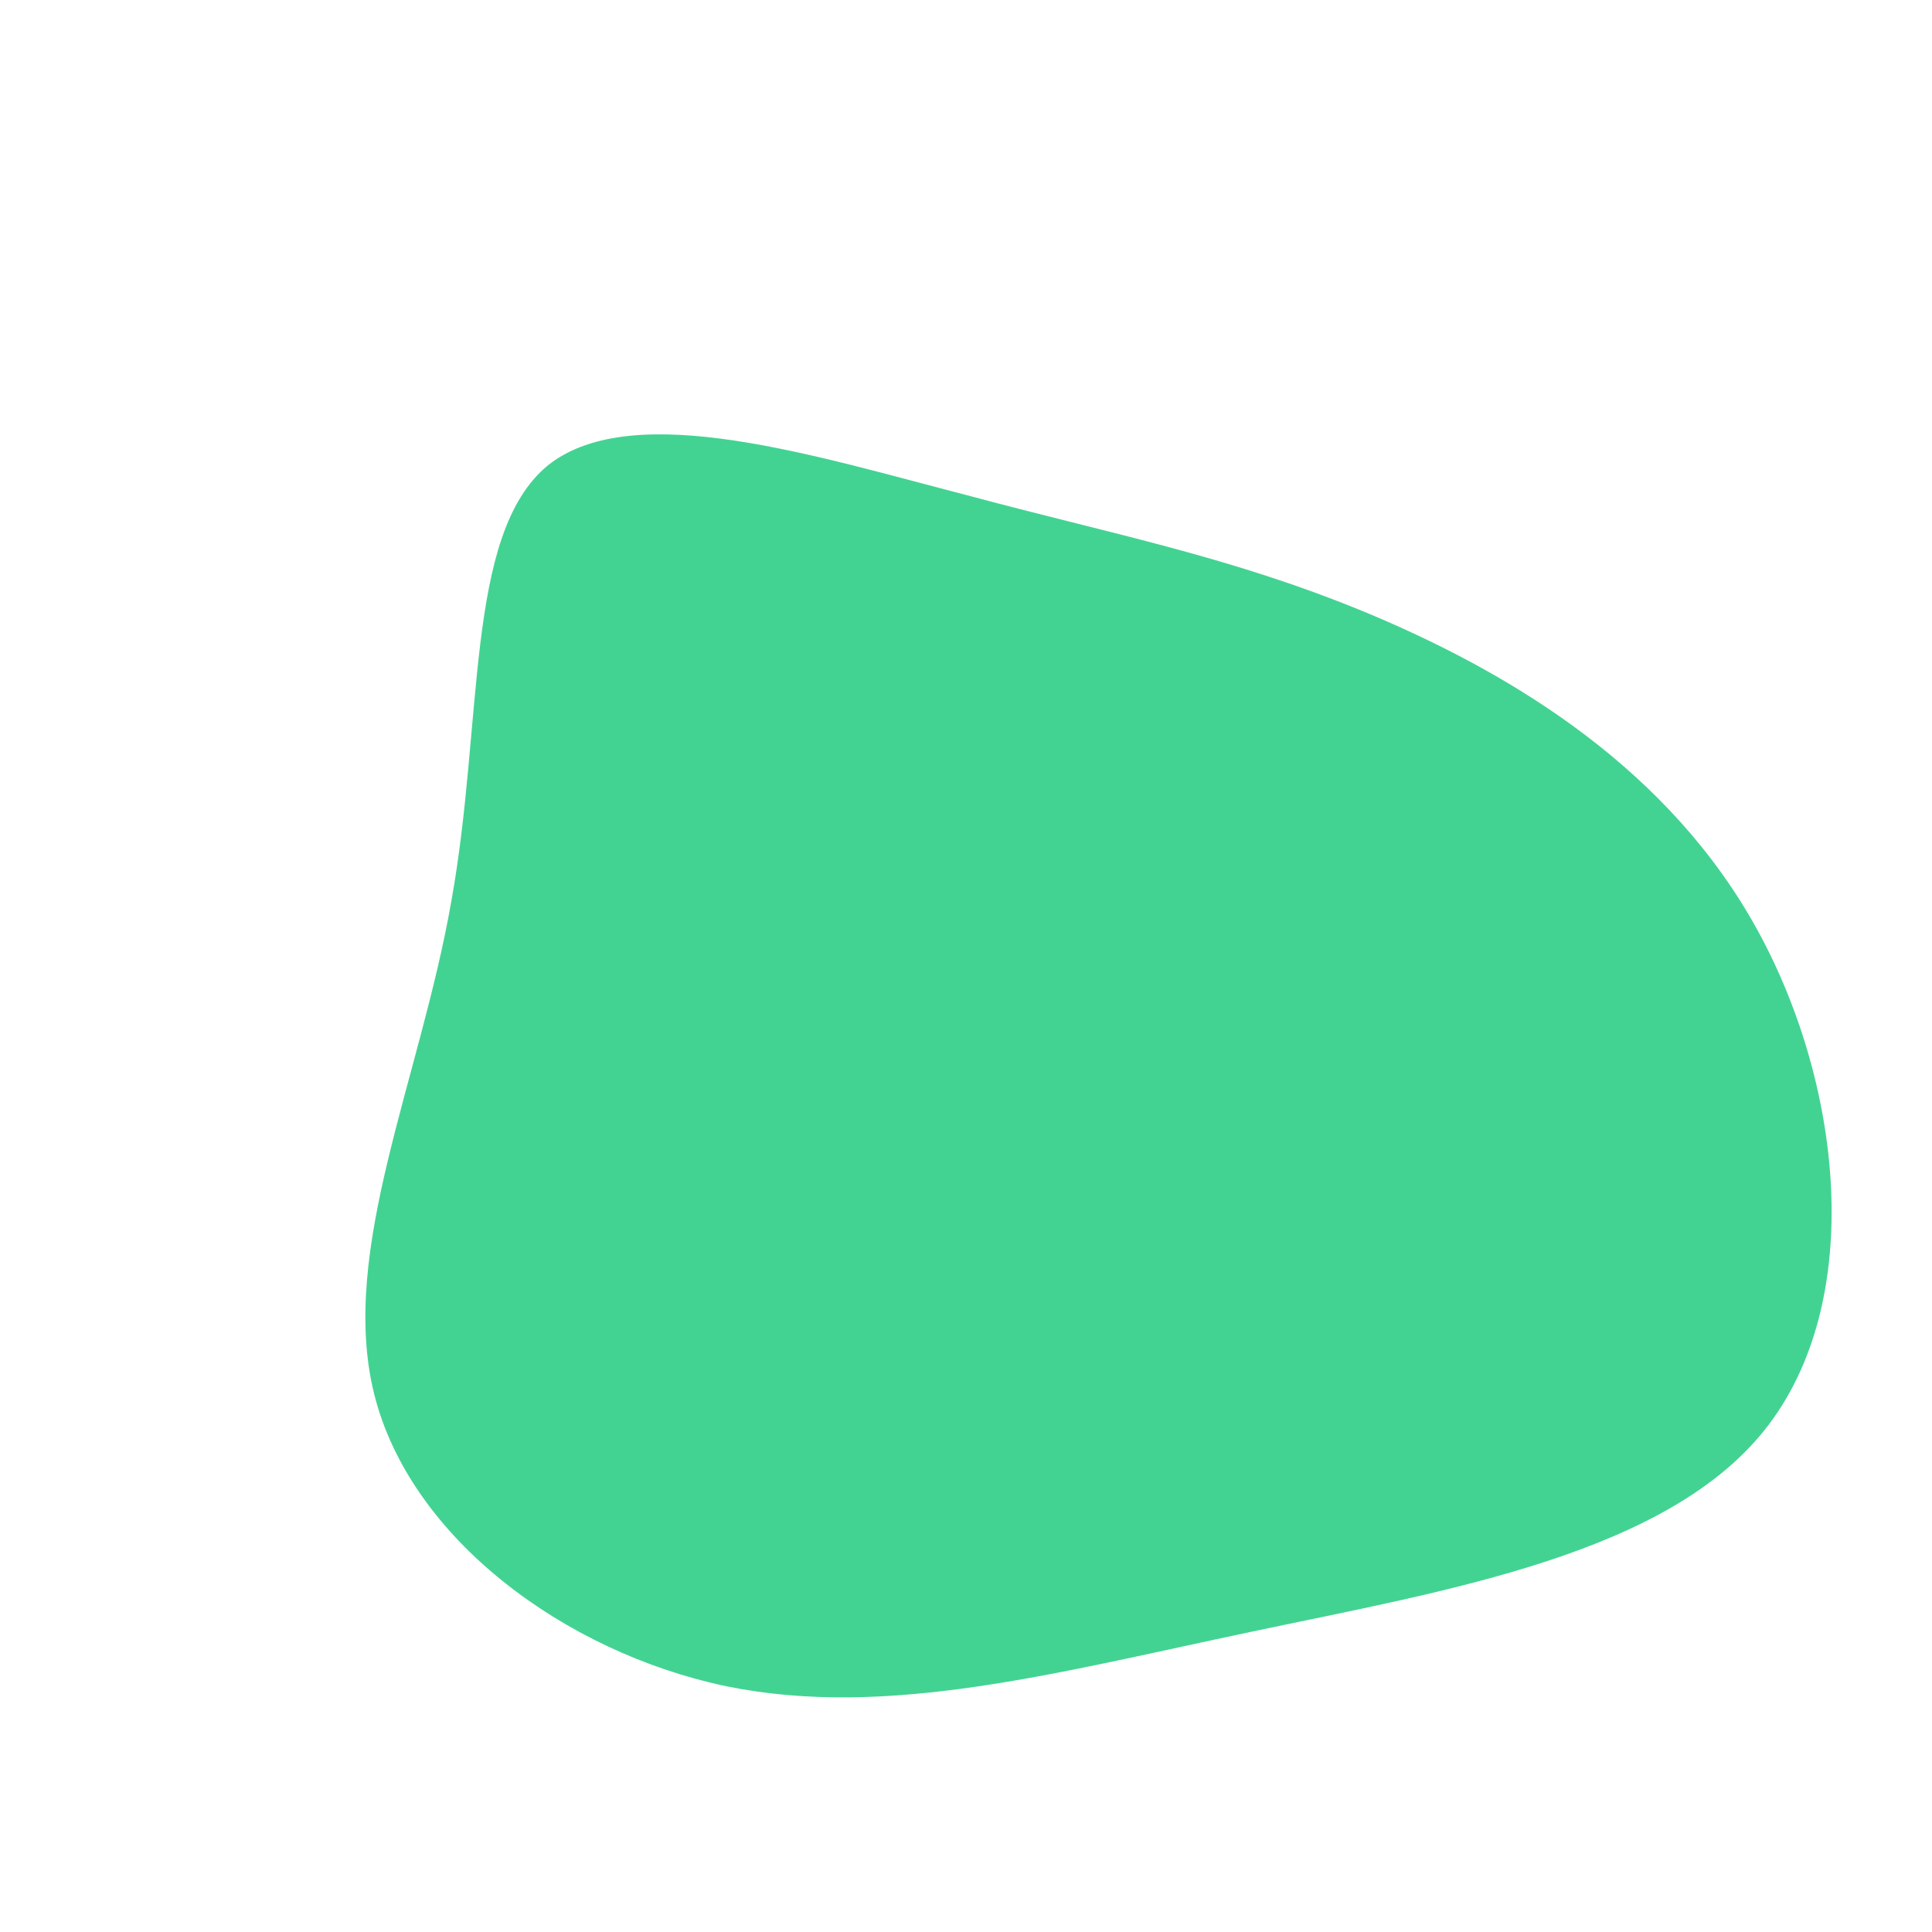 <svg viewBox="20 -20 155 155"
    xmlns="http://www.w3.org/2000/svg">
    <path stroke="#42D392" fill="#42d39217" d="M29.4,-30.4C40.2,-25.9,52.6,-18.7,59.9,-6.3C67.2,6.1,69.3,23.7,61.5,34C53.8,44.2,36,47.1,20.4,50.4C4.7,53.7,-8.8,57.4,-21.6,54.8C-34.5,52.1,-46.7,43,-49.5,31.7C-52.3,20.4,-45.8,6.7,-43.3,-7.6C-40.7,-22,-42.2,-37,-35.7,-42.3C-29.1,-47.5,-14.6,-42.9,-2.6,-39.8C9.3,-36.6,18.5,-34.9,29.4,-30.4Z" transform="translate(100 60)" />
</svg>
